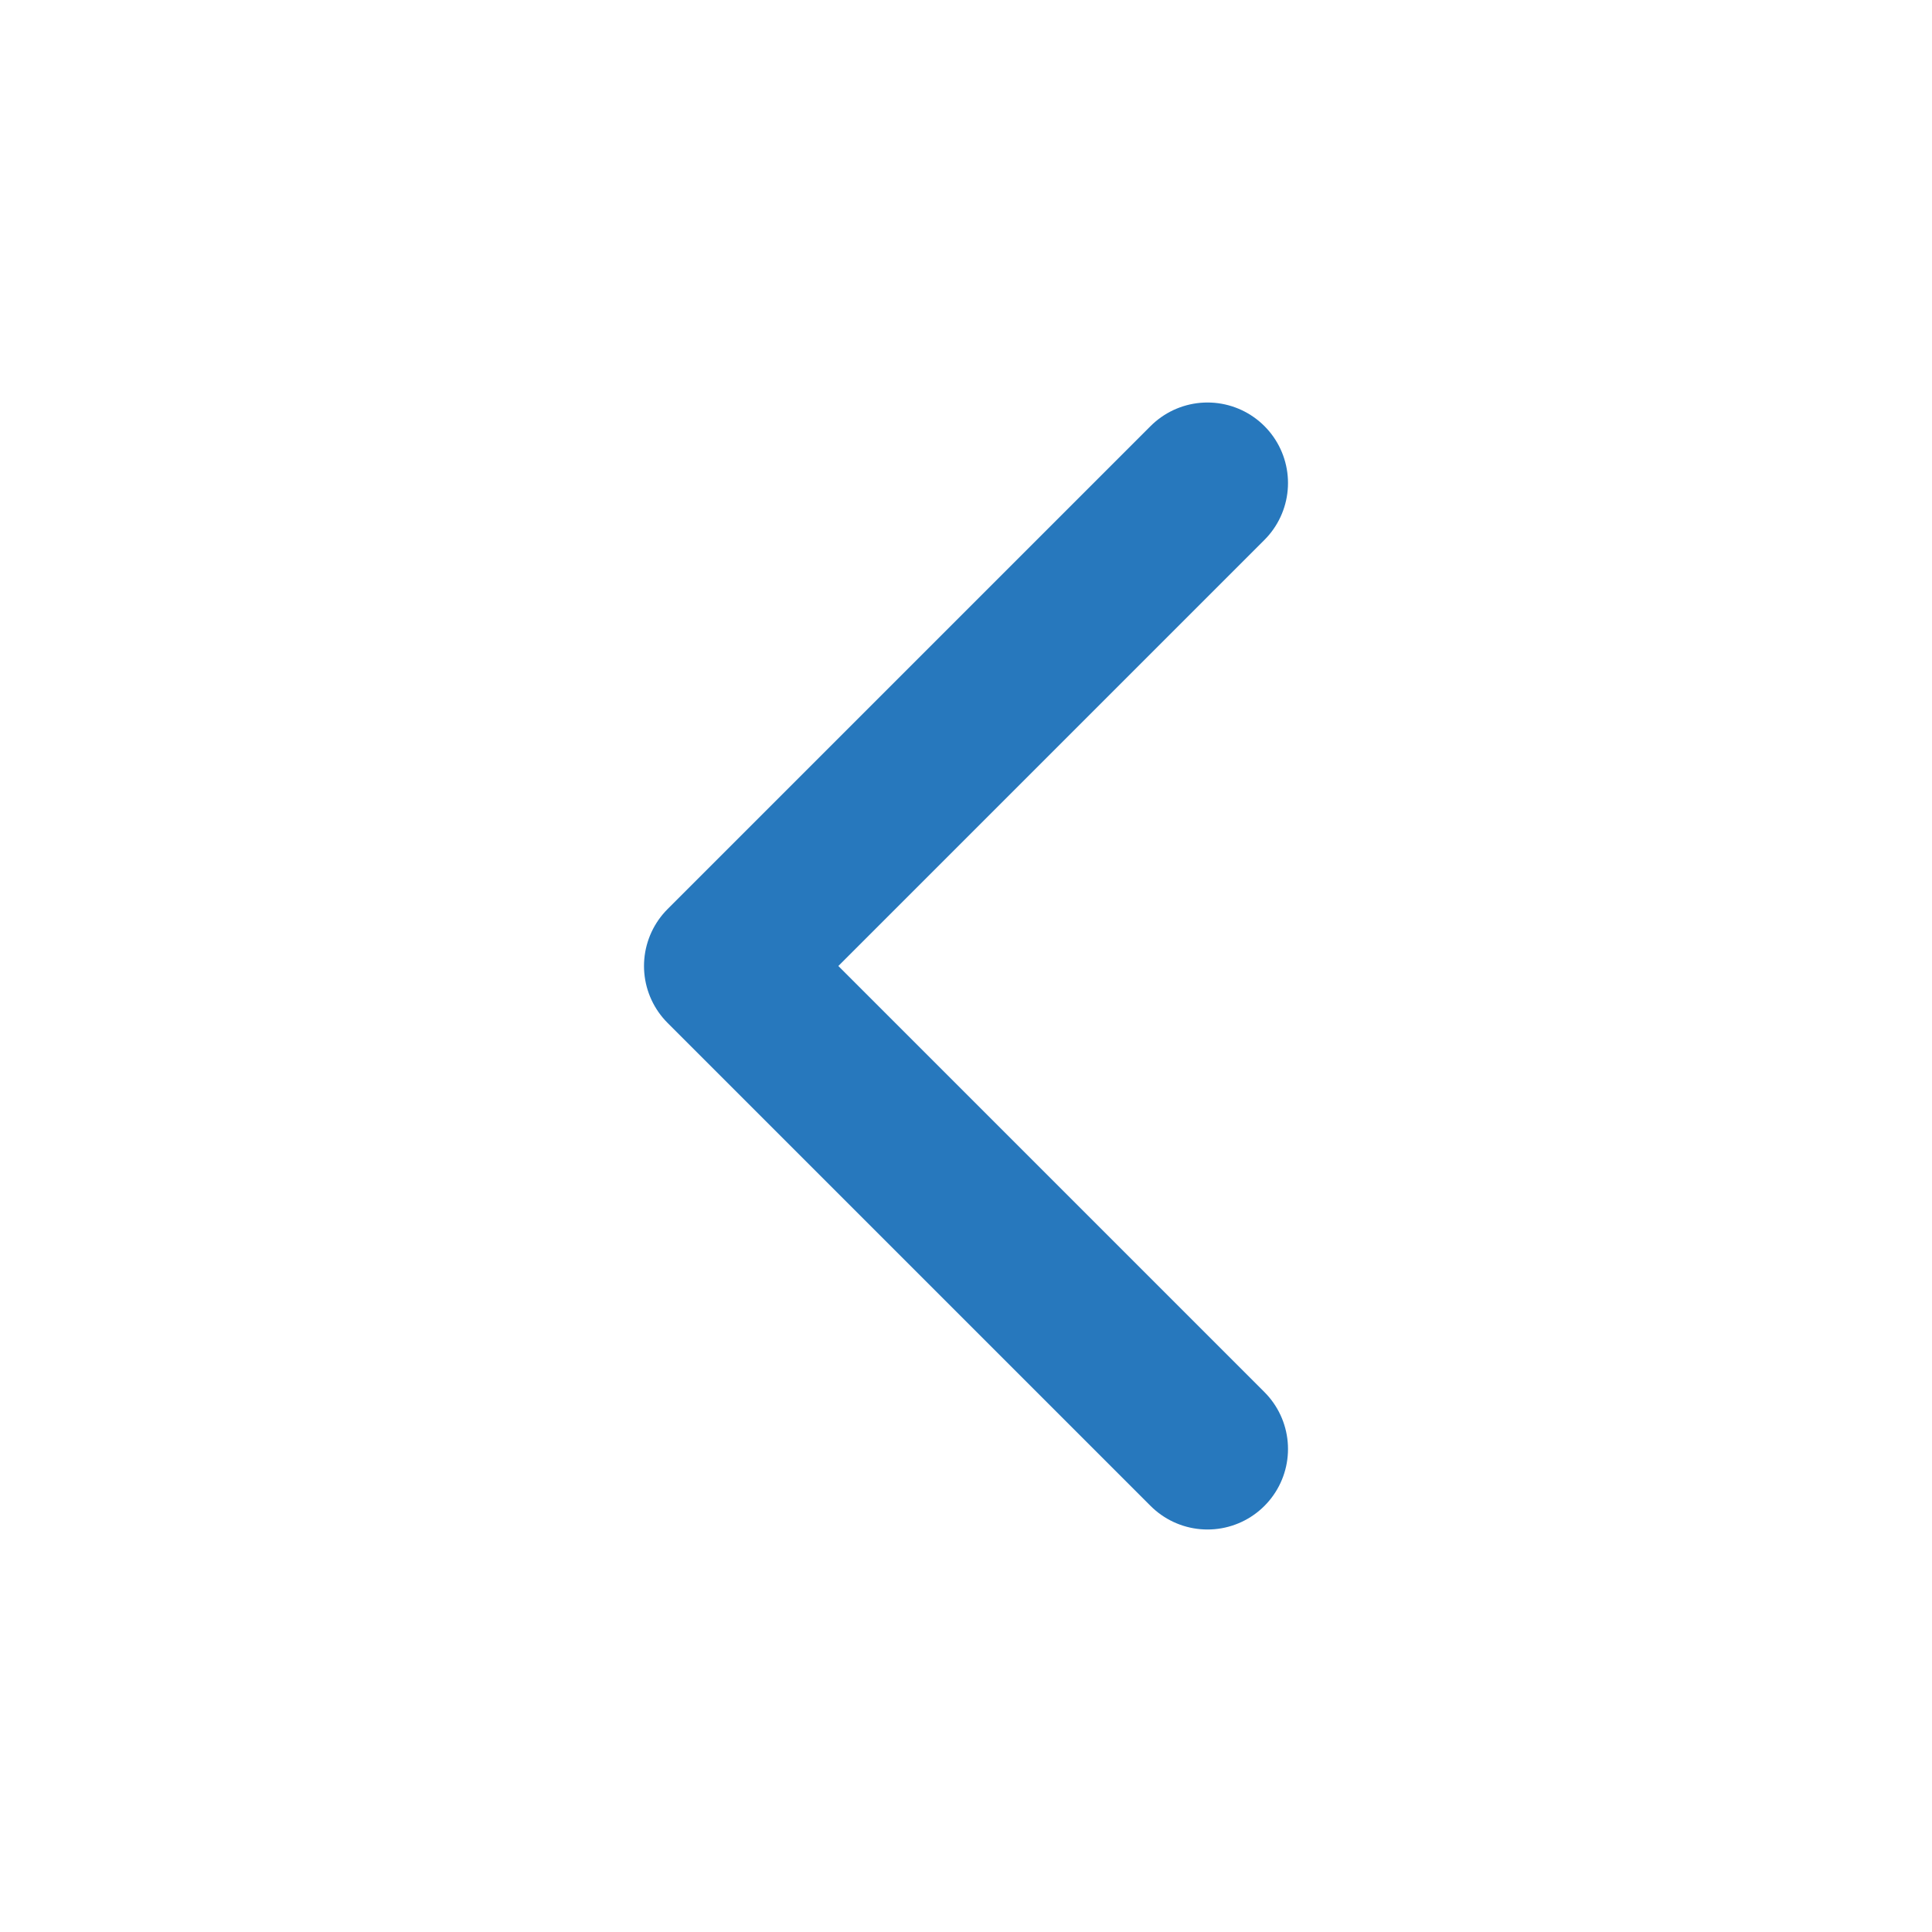 <svg width="24" height="24" viewBox="0 0 24 24" fill="none" xmlns="http://www.w3.org/2000/svg">
<path d="M15 18L9 12L15 6" stroke="#2778BD" stroke-width="2" stroke-linecap="round" stroke-linejoin="round"/>
</svg>
